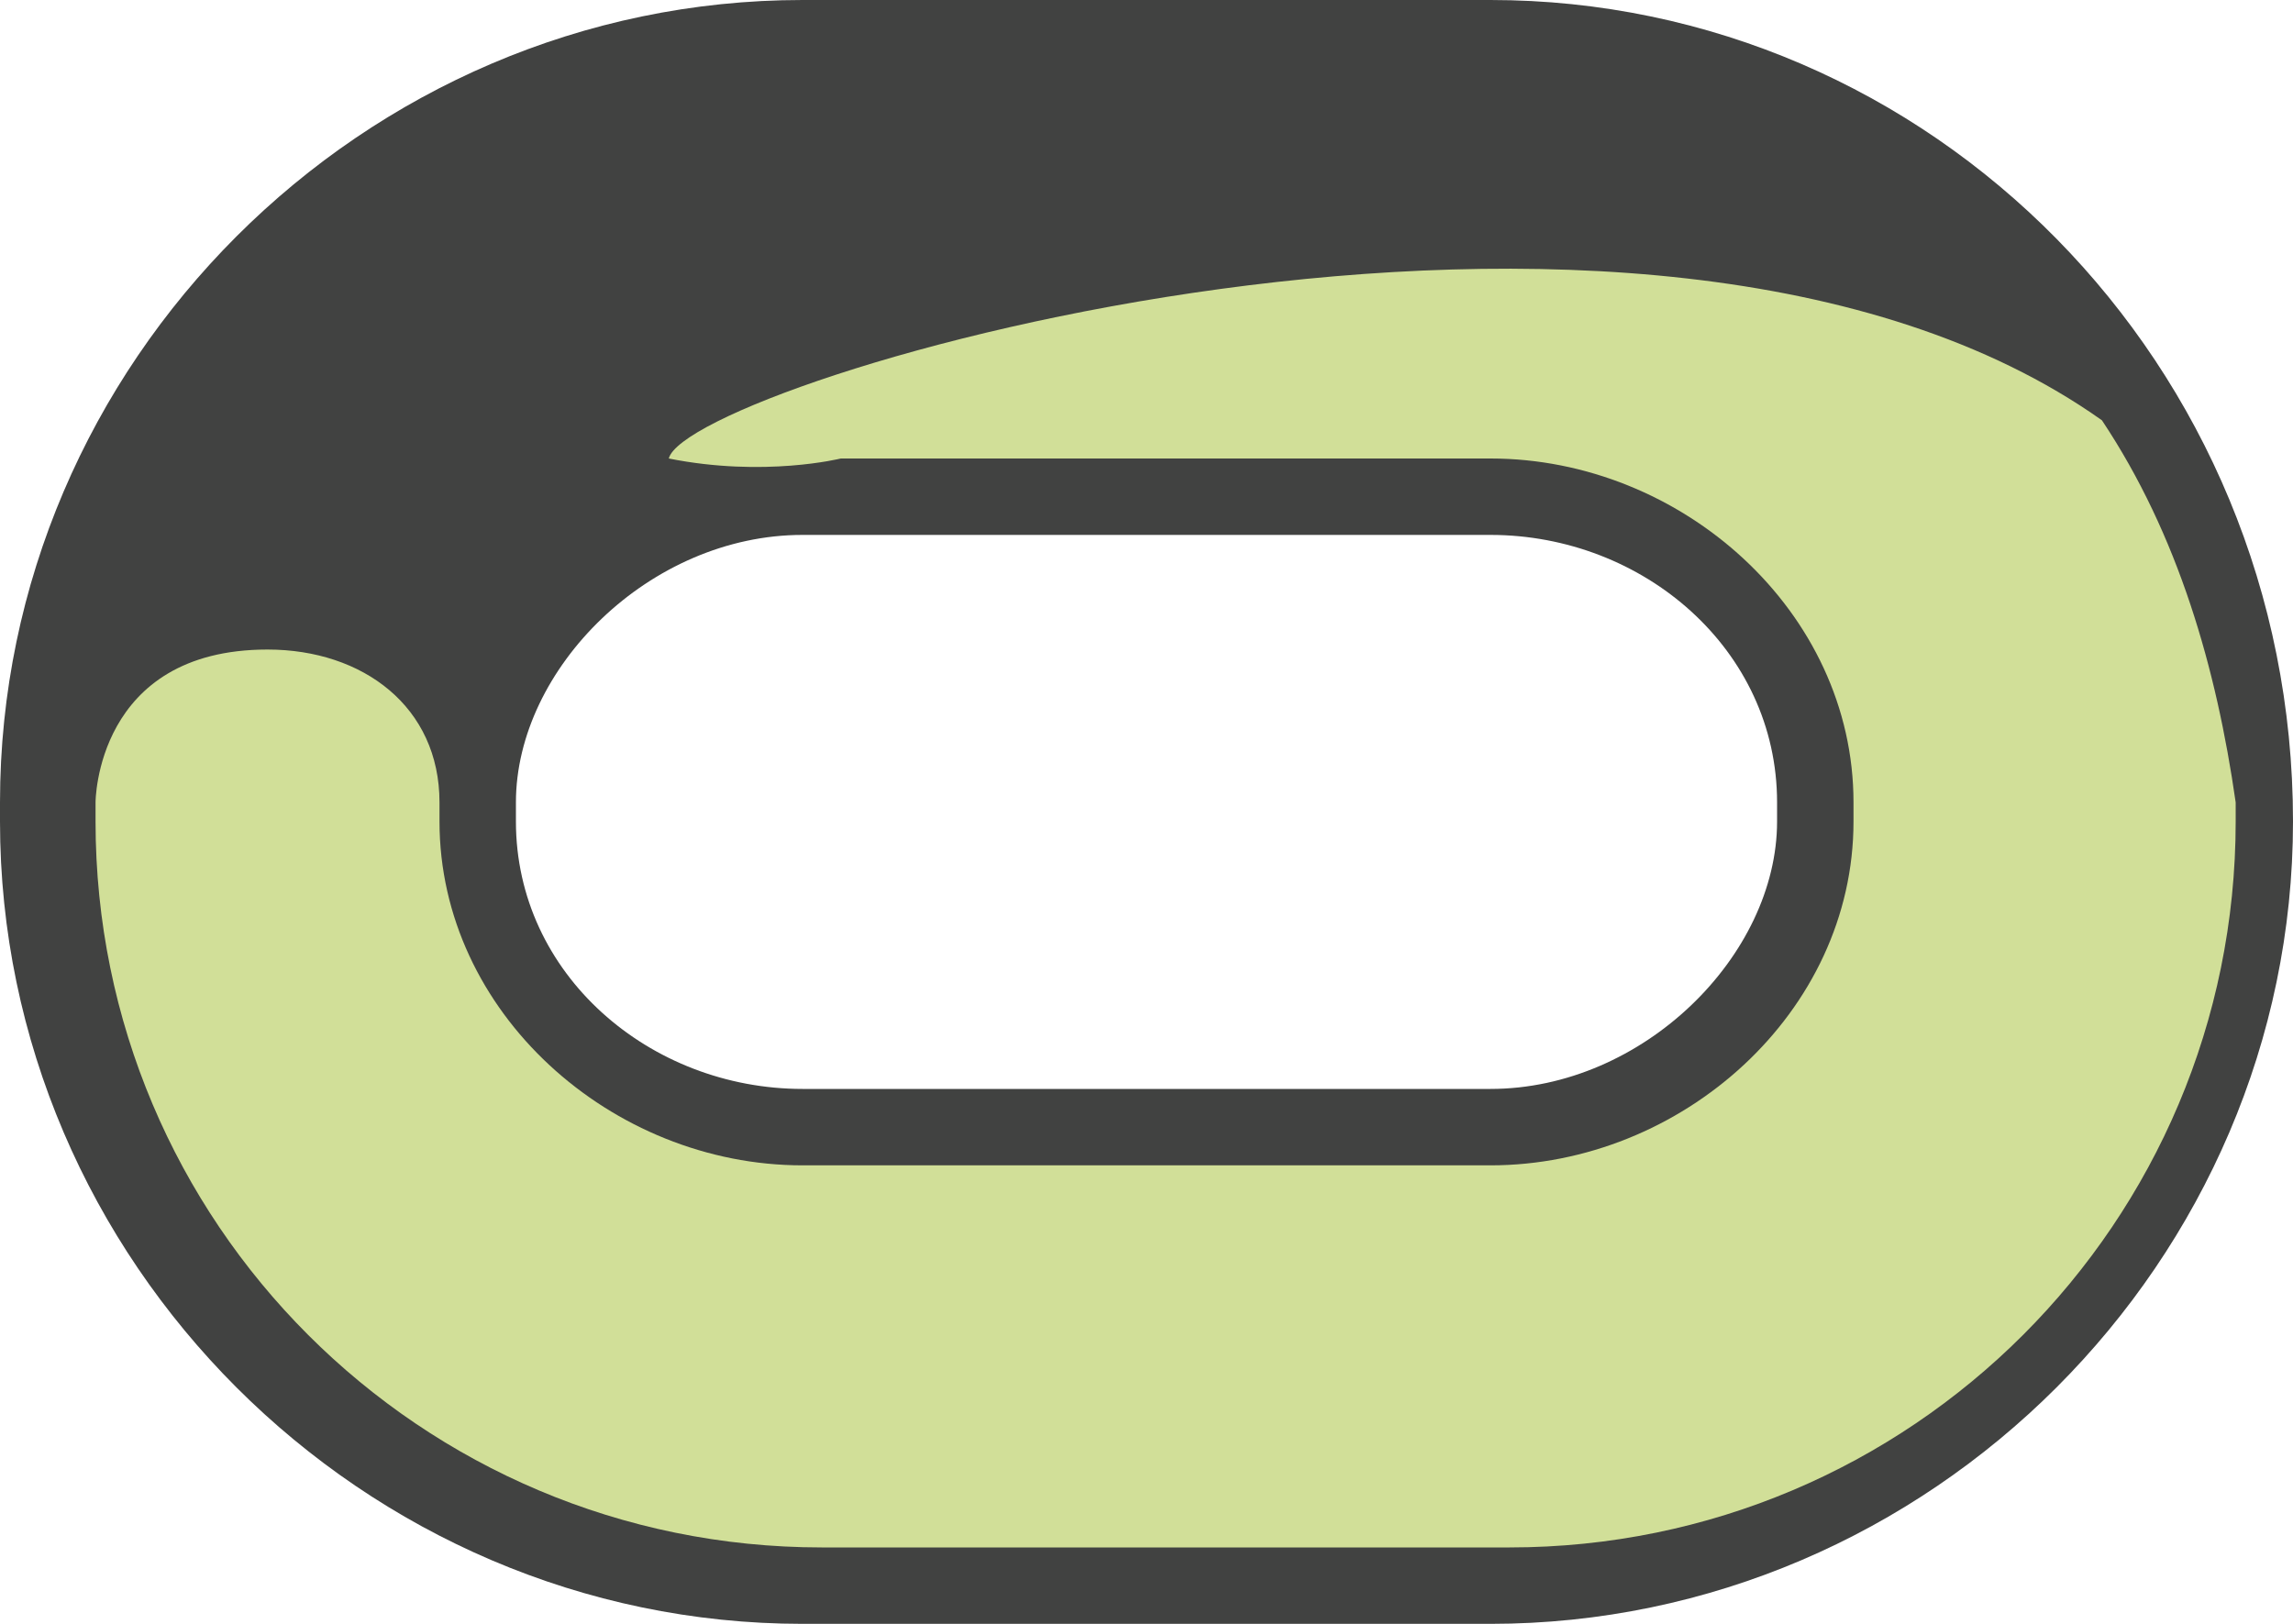 <?xml version="1.0" encoding="utf-8"?>
<!-- Generator: Adobe Illustrator 27.9.0, SVG Export Plug-In . SVG Version: 6.00 Build 0)  -->
<svg version="1.1" id="Layer_1" xmlns="http://www.w3.org/2000/svg" xmlns:xlink="http://www.w3.org/1999/xlink" x="0px" y="0px"
	 viewBox="0 0 12 8.5" style="enable-background:new 0 0 12 8.5;" xml:space="preserve">
<style type="text/css">
	.st0{fill:#414241;}
	.st1{fill:#D1DF98;}
</style>
<path class="st0" d="M12,4.3c0,2.3-1.9,4.2-4.2,4.2H4.2C1.9,8.5,0,6.6,0,4.3V4.2C0,1.9,1.9,0,4.2,0h3.6C10.1,0,12,1.9,12,4.3L12,4.3
	z M7.8,5.7c0.8,0,1.5-0.7,1.5-1.4V4.2c0-0.8-0.7-1.4-1.5-1.4H4.2c-0.8,0-1.5,0.7-1.5,1.4v0.1c0,0.8,0.7,1.4,1.5,1.4H7.8z"/>
<path class="st1" d="M11,2.2C8.6,0.5,3.6,2,3.5,2.4c0.5,0.1,0.9,0,0.9,0h3.4c1,0,1.9,0.8,1.9,1.8v0.1c0,1-0.9,1.8-1.9,1.8H4.2
	c-1,0-1.9-0.8-1.9-1.8V4.2c0-0.5-0.4-0.8-0.9-0.8c-0.9,0-0.9,0.8-0.9,0.8v0.1c0,2.1,1.7,3.8,3.8,3.8h3.6c2.1,0,3.8-1.7,3.8-3.8V4.2
	C11.6,3.5,11.4,2.8,11,2.2"/>
</svg>
